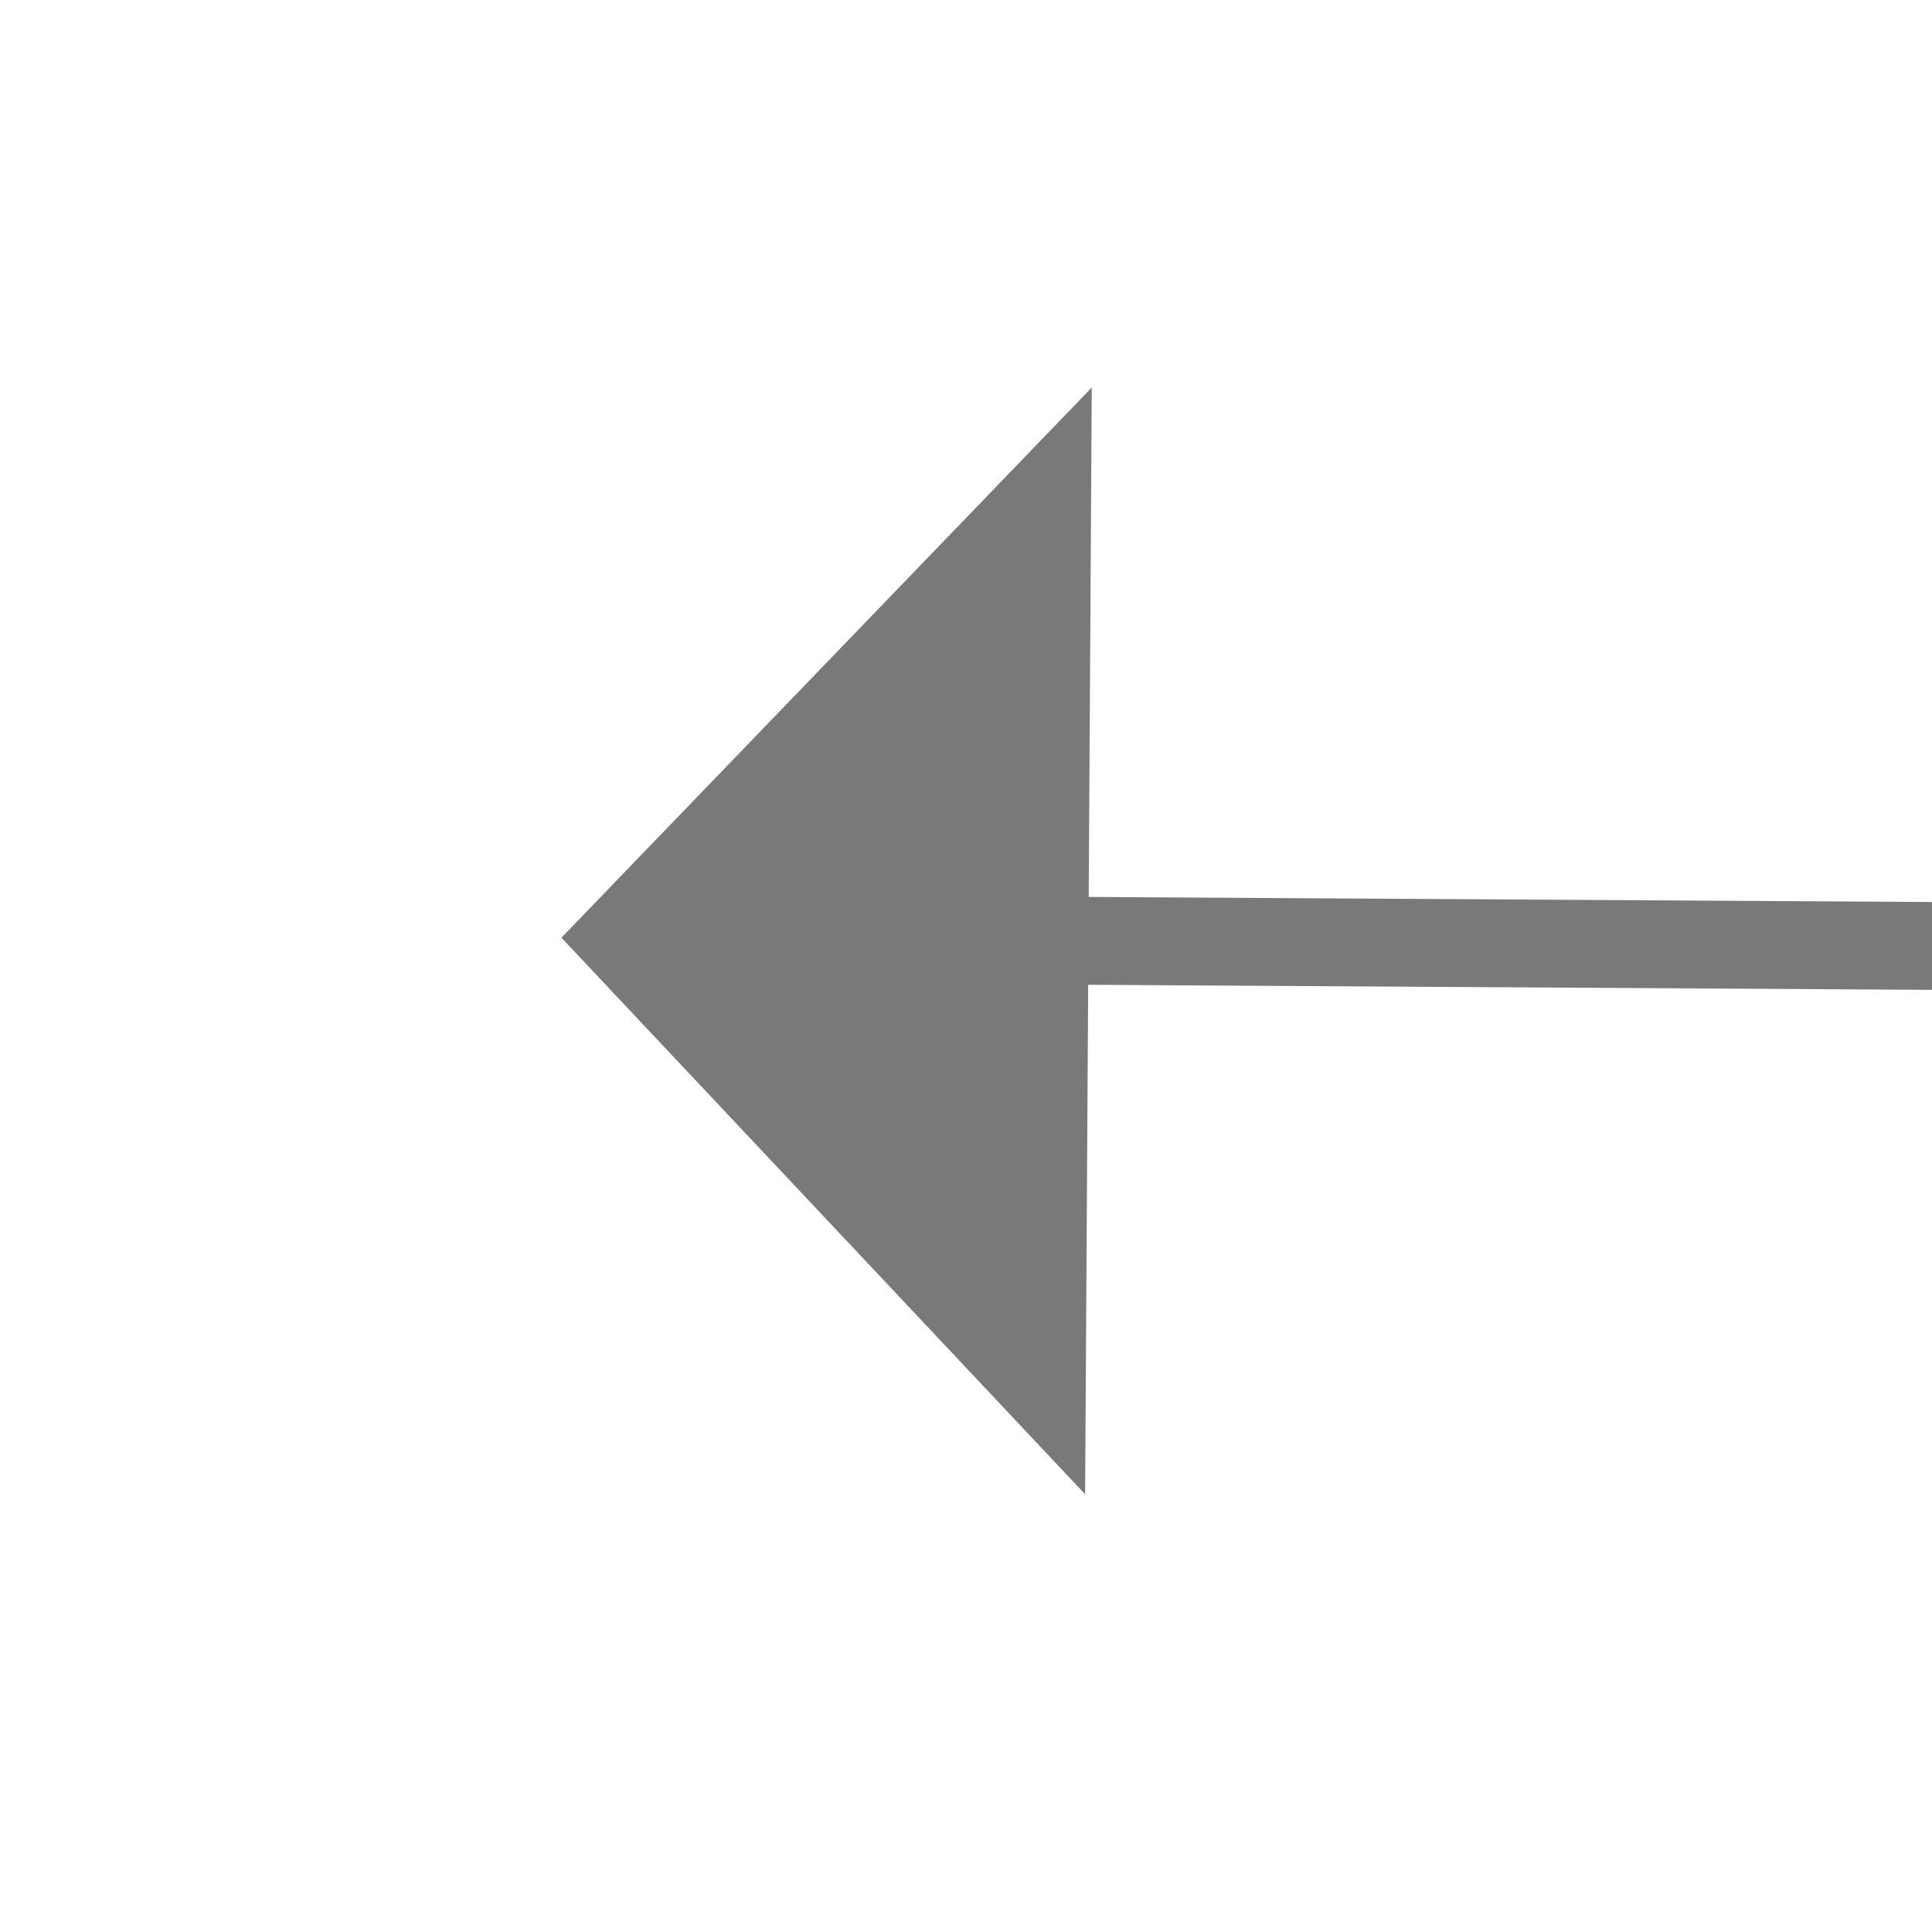 ﻿<?xml version="1.0" encoding="utf-8"?>
<svg version="1.1" xmlns:xlink="http://www.w3.org/1999/xlink" width="22px" height="22px" preserveAspectRatio="xMinYMid meet" viewBox="2226 1525  22 20" xmlns="http://www.w3.org/2000/svg">
  <g transform="matrix(-1 -0.017 0.017 -1 4446.87 3108.807 )">
    <path d="M 2235 1543.8  L 2241 1537.5  L 2235 1531.2  L 2235 1543.8  Z " fill-rule="nonzero" fill="#797979" stroke="none" transform="matrix(1 -0.011 0.011 1 -17.323 23.19 )" />
    <path d="M 1827 1537.5  L 2236 1537.5  " stroke-width="1" stroke="#797979" fill="none" transform="matrix(1 -0.011 0.011 1 -17.323 23.19 )" />
  </g>
</svg>